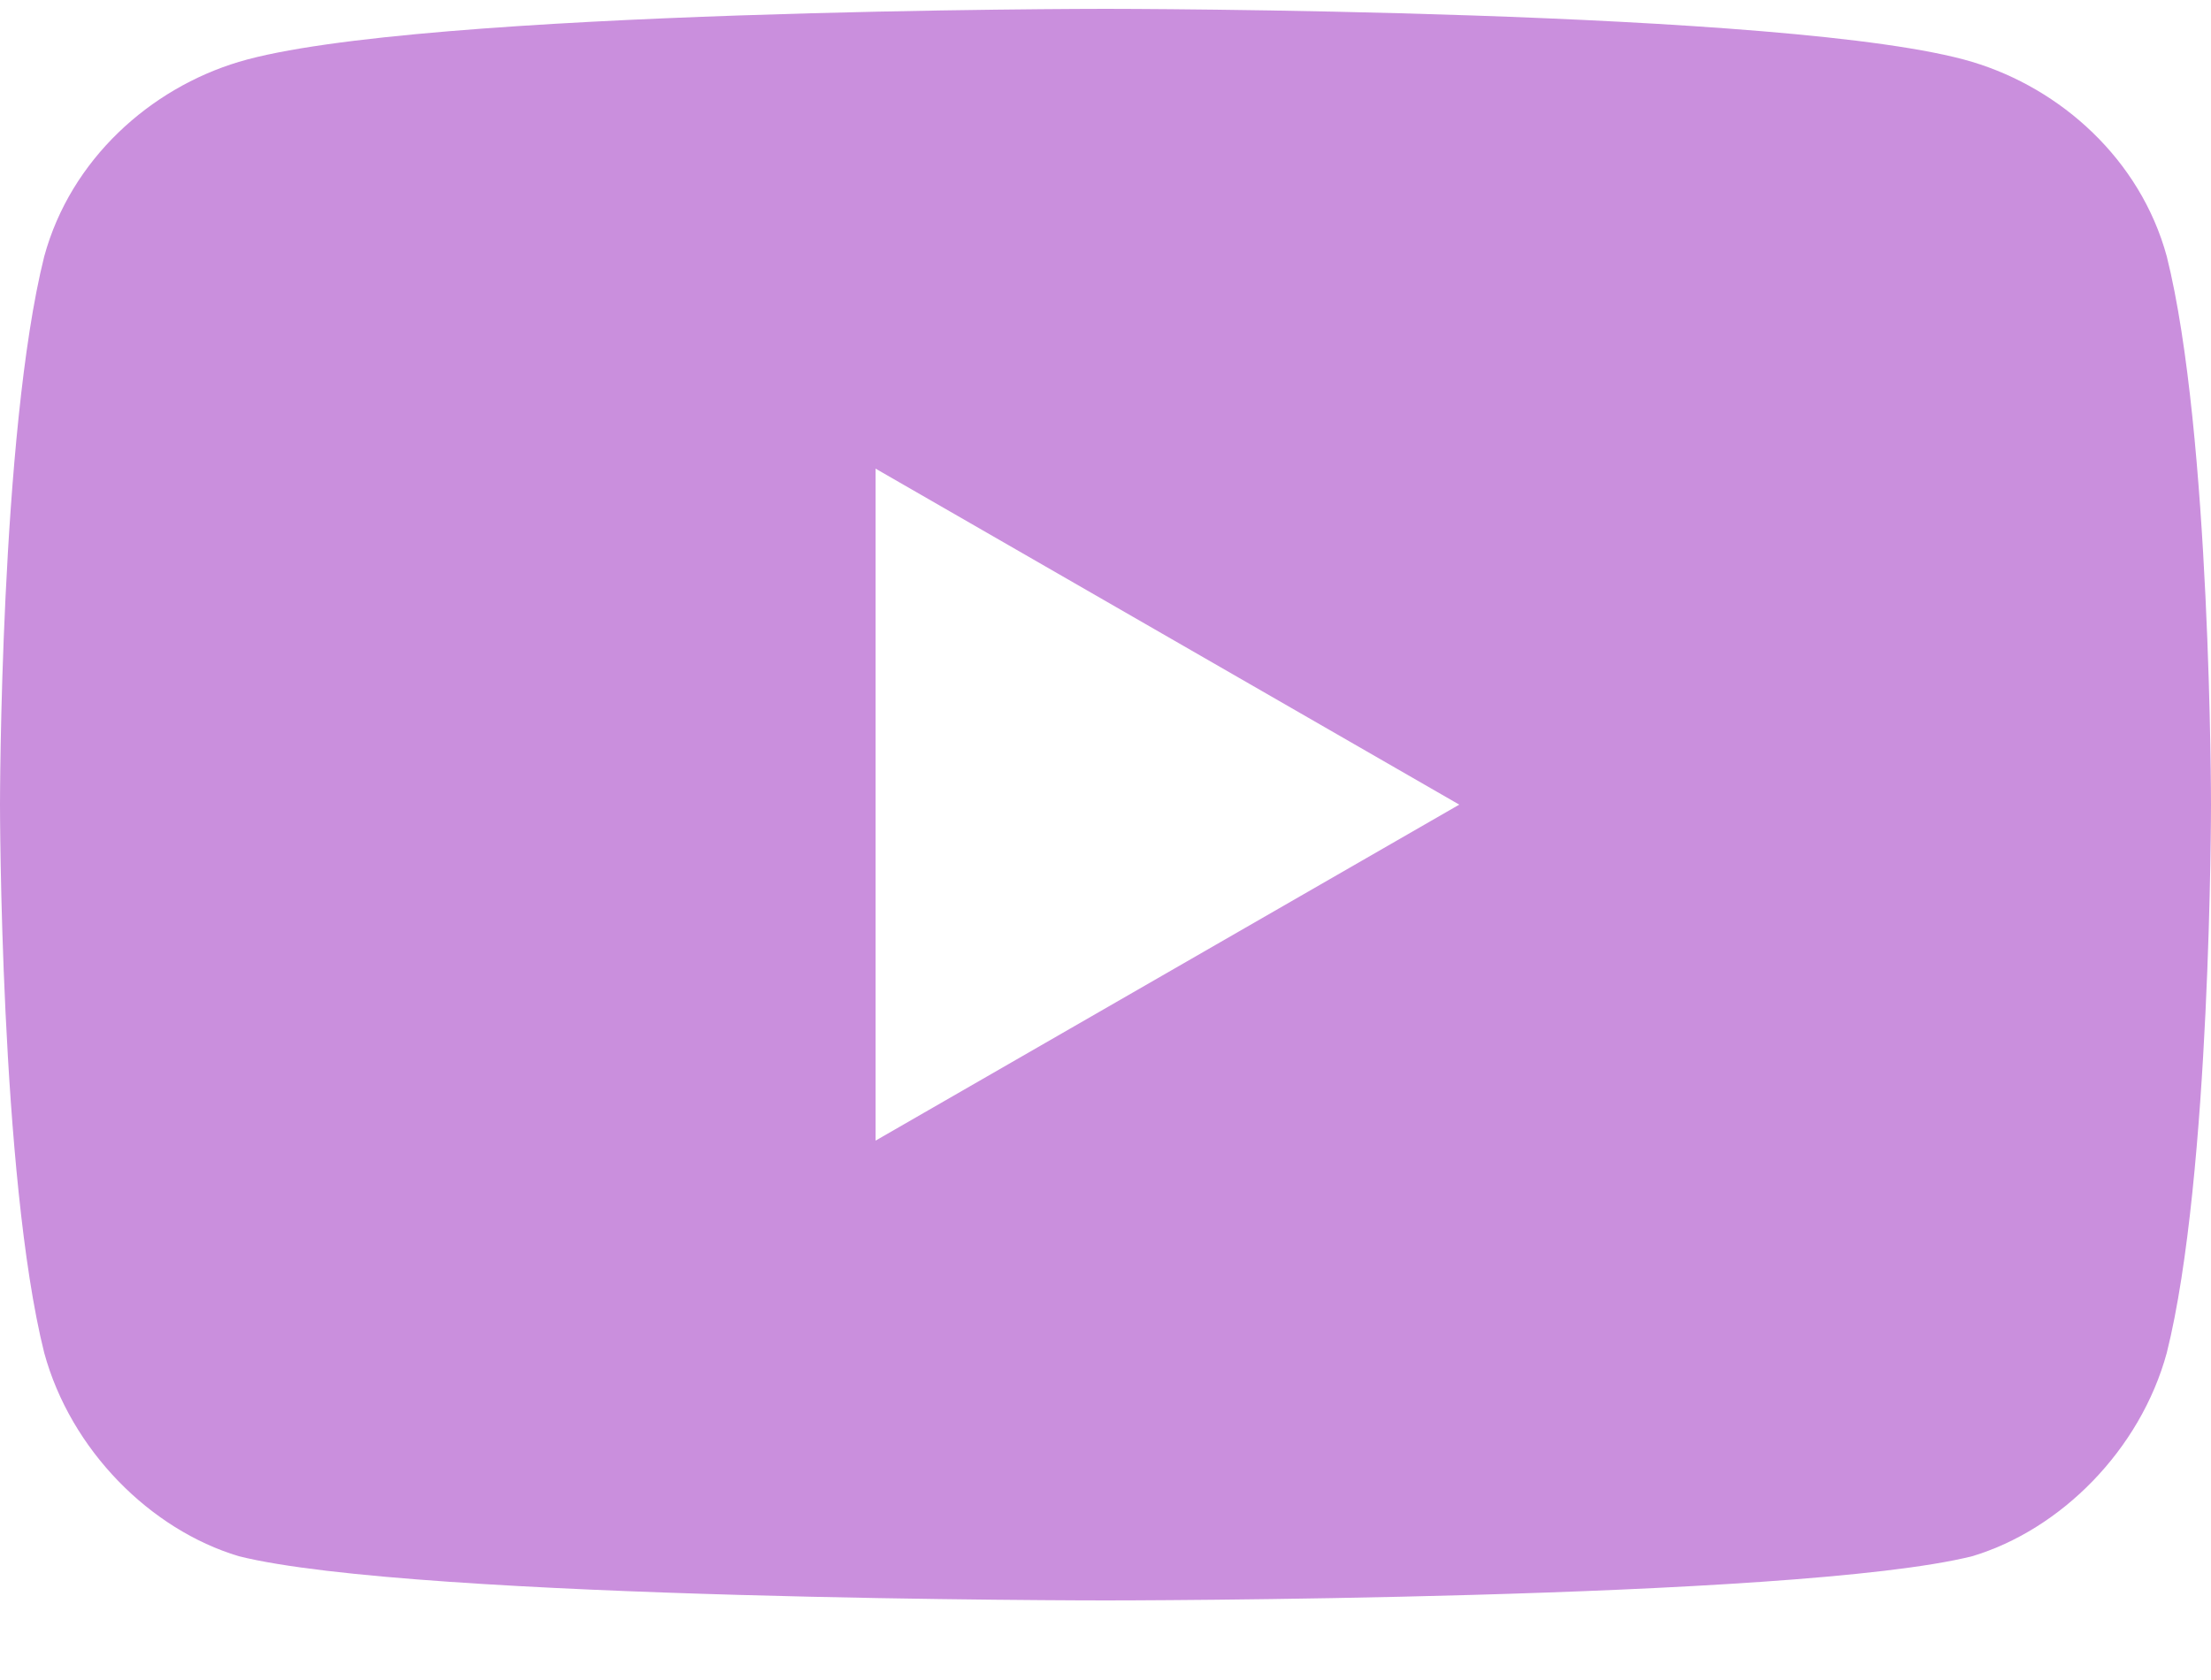 <svg xmlns="http://www.w3.org/2000/svg" width="25" height="19" viewBox="0 0 25 19" fill="none"><path d="M24.5 2.9C24.2 1.8 23.3 1 22.3 0.7 20.3 0.1 12.5 0.1 12.5 0.1 12.5 0.1 4.7 0.1 2.7 0.7 1.7 1 0.8 1.8 0.5 2.9 0 4.9 0 9.1 0 9.1 0 9.1 0 13.3 0.5 15.3 0.8 16.4 1.7 17.3 2.7 17.6 4.7 18.1 12.5 18.1 12.5 18.1 12.5 18.1 20.3 18.1 22.3 17.6 23.3 17.3 24.2 16.4 24.5 15.3 25 13.3 25 9.1 25 9.1 25 9.1 25 4.9 24.5 2.9ZM9.9 12.9V5.3L16.5 9.1 9.9 12.9Z" fill="#CA8FDD"/></svg>